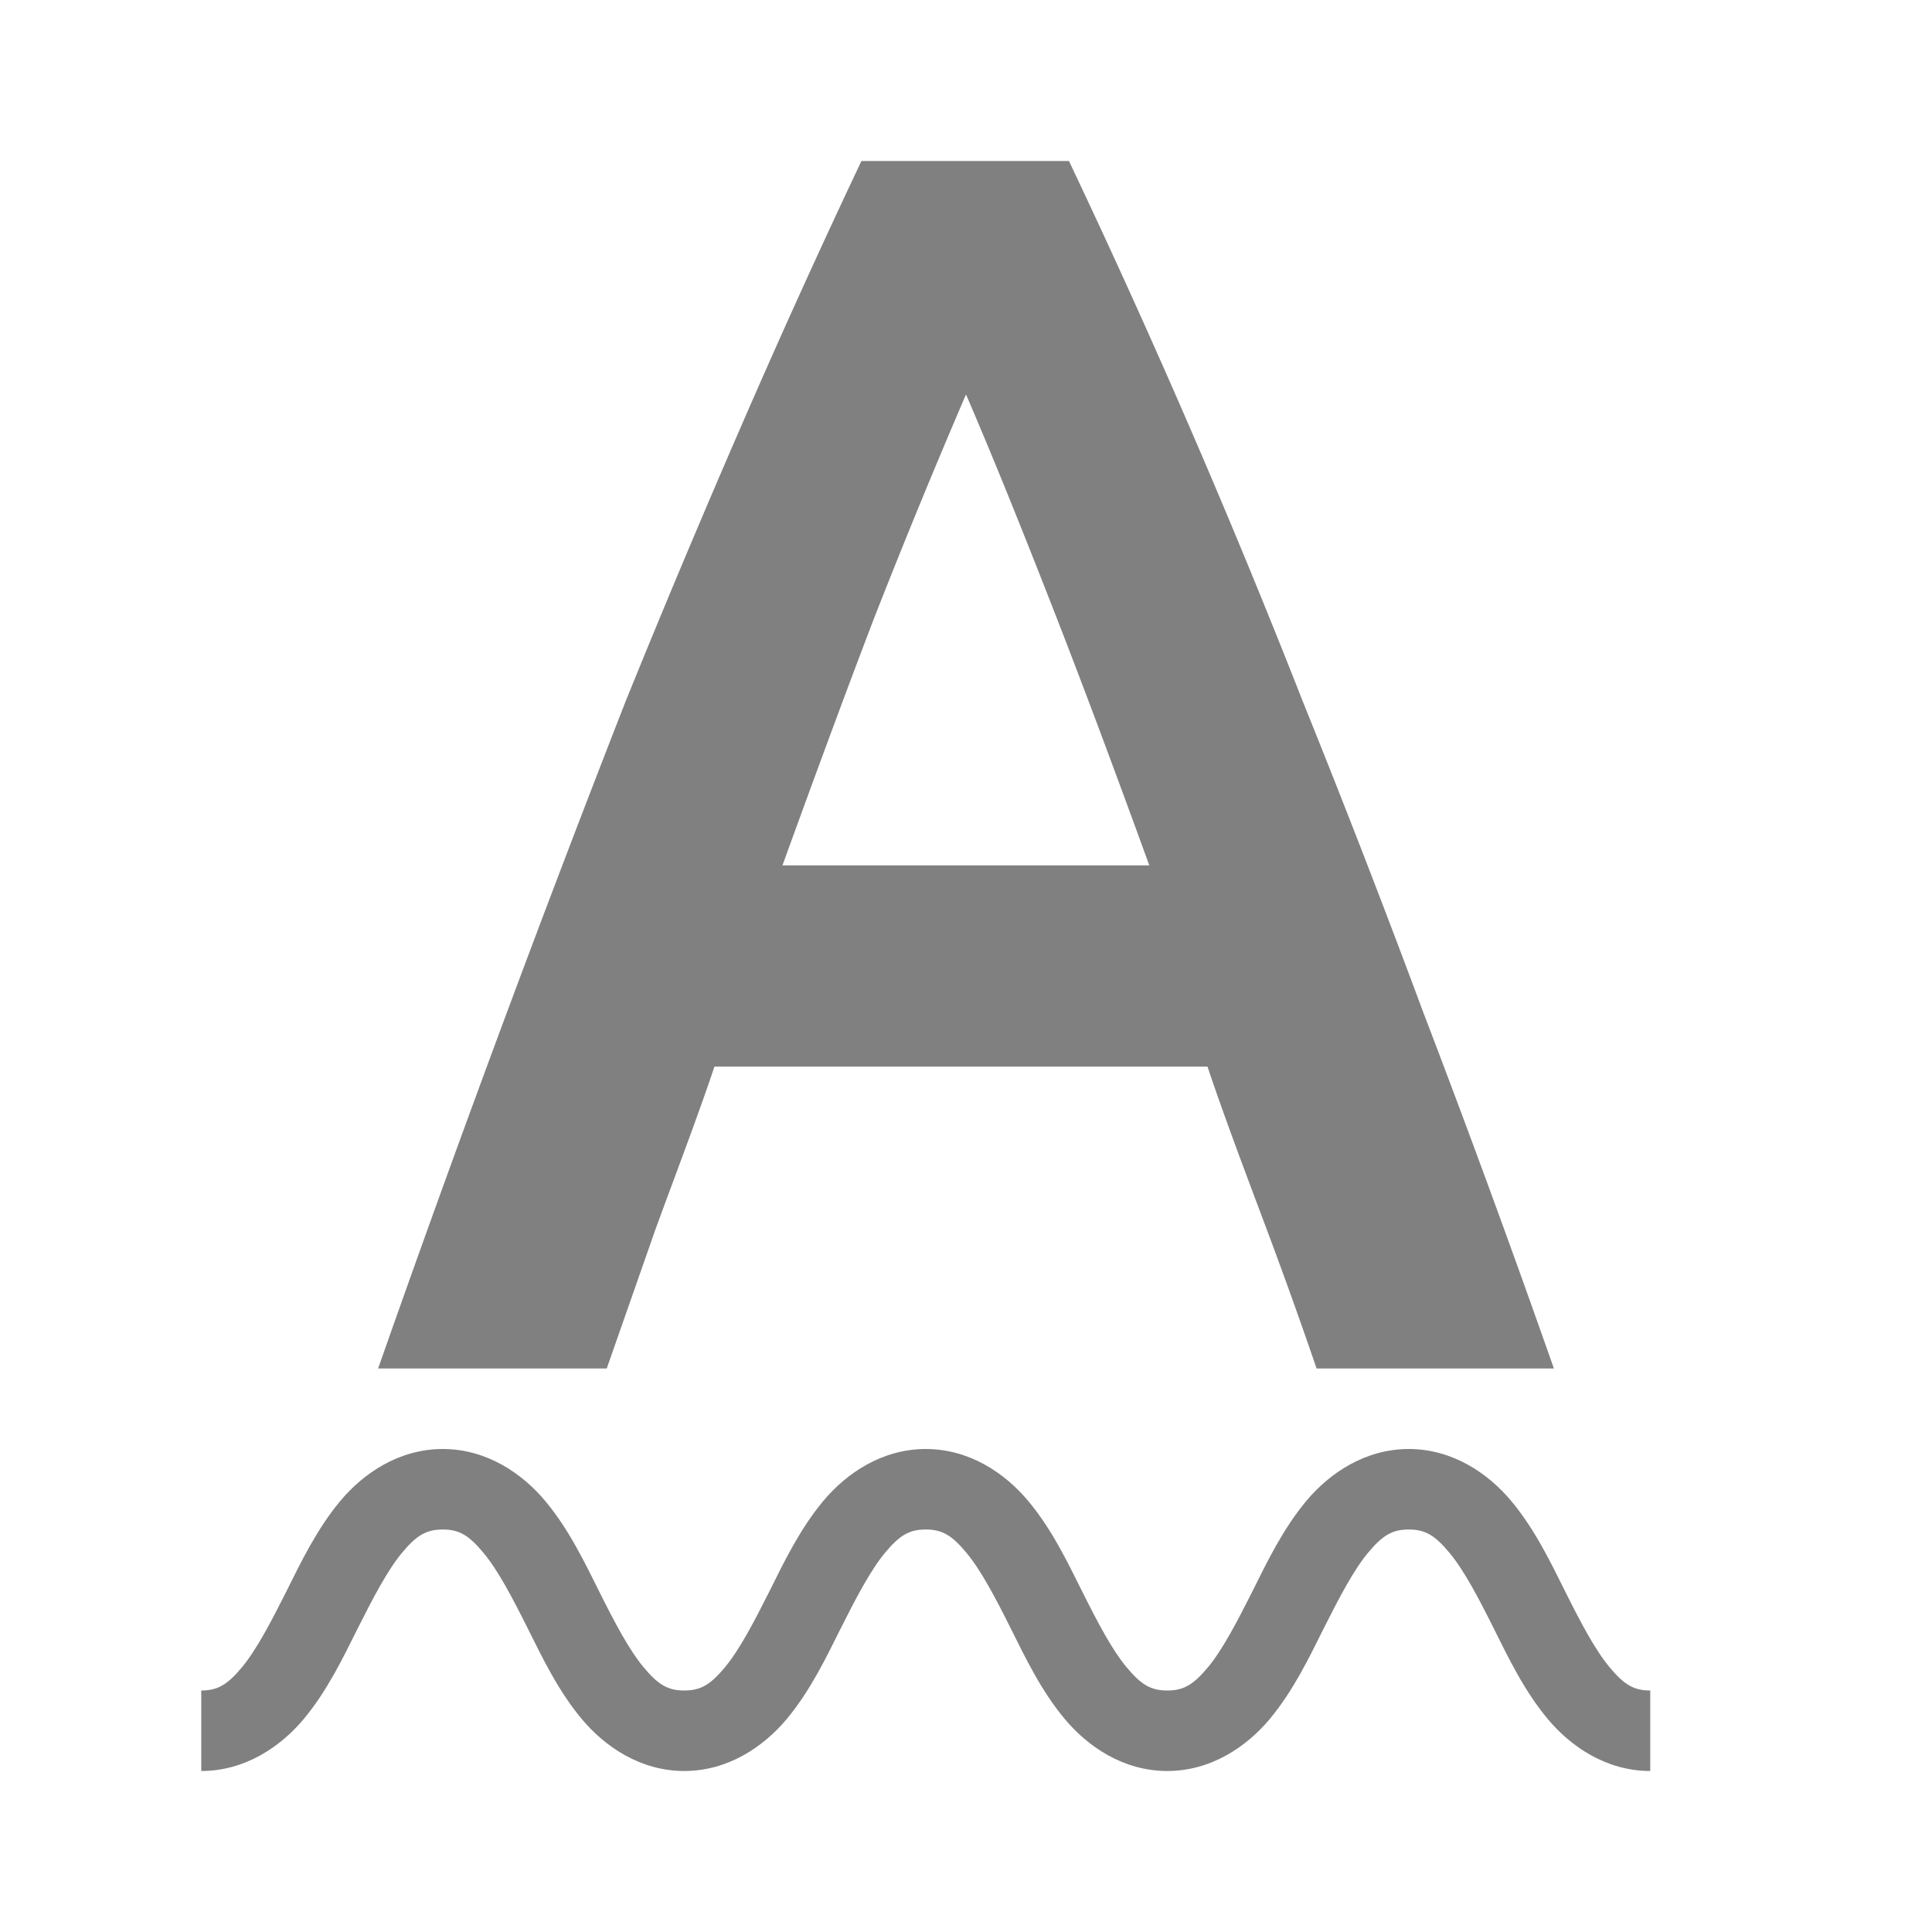<svg height="24" width="24" xmlns="http://www.w3.org/2000/svg"><path style="font-style:normal;font-variant:normal;font-weight:500;font-stretch:normal;font-size:17.333px;line-height:1.25;font-family:Ubuntu;-inkscape-font-specification:'Ubuntu, Medium';font-variant-ligatures:normal;font-variant-caps:normal;font-variant-numeric:normal;font-feature-settings:normal;text-align:start;letter-spacing:0;word-spacing:0;writing-mode:lr-tb;text-anchor:start;fill:gray;fill-opacity:1;stroke:none;stroke-width:1" d="M10.701 2a110.902 110.902 0 0 0-1.474 3.248 149.644 149.644 0 0 0-1.454 3.461A253.916 253.916 0 0 0 4.697 17h2.84l.606-1.73c.216-.592.53-1.414.732-2.02H15c.202.606.51 1.42.727 1.998.216.577.426 1.16.628 1.752h2.948a169.662 169.662 0 0 0-1.627-4.436 147.307 147.307 0 0 0-1.494-3.855A105.996 105.996 0 0 0 13.279 2zM12 4.9c.318.736.692 1.66 1.125 2.772.371.952.76 1.999 1.152 3.078H9.72c.39-1.076.774-2.118 1.133-3.057A92.263 92.263 0 0 1 12 4.9z"/><path style="color:#000;fill:gray;-inkscape-stroke:none;fill-opacity:1" d="M5.5 18c-.542 0-.985.3-1.275.648-.29.349-.485.754-.672 1.13-.188.374-.369.719-.547.933-.179.214-.298.289-.506.289v1c.542 0 .985-.3 1.275-.648.29-.349.485-.754.672-1.13.188-.374.369-.719.547-.933.179-.214.298-.289.506-.289.208 0 .327.075.506.29.178.213.36.558.547.933.187.375.381.78.672 1.129.29.348.733.648 1.275.648.542 0 .985-.3 1.275-.648.29-.349.485-.754.672-1.13.188-.374.369-.719.547-.933.179-.214.298-.289.506-.289.208 0 .327.075.506.29.178.213.36.558.547.933.187.375.381.78.672 1.129.29.348.733.648 1.275.648.542 0 .985-.3 1.275-.648.29-.349.485-.754.672-1.13.188-.374.369-.719.547-.933.179-.214.298-.289.506-.289.208 0 .327.075.506.29.178.213.36.558.547.933.187.375.381.78.672 1.129.29.348.733.648 1.275.648v-1c-.208 0-.327-.075-.506-.29-.178-.213-.36-.558-.547-.933-.187-.375-.381-.78-.672-1.129-.29-.348-.733-.648-1.275-.648-.542 0-.985.3-1.275.648-.29.349-.485.754-.672 1.13-.188.374-.369.719-.547.933-.179.214-.298.289-.506.289-.208 0-.327-.075-.506-.29-.178-.213-.36-.558-.547-.933-.187-.375-.381-.78-.672-1.129-.29-.348-.733-.648-1.275-.648-.542 0-.985.3-1.275.648-.29.349-.485.754-.672 1.13-.188.374-.369.719-.547.933-.179.214-.298.289-.506.289-.208 0-.327-.075-.506-.29-.178-.213-.36-.558-.547-.933-.187-.375-.381-.78-.672-1.129C6.485 18.3 6.042 18 5.5 18z"/></svg>